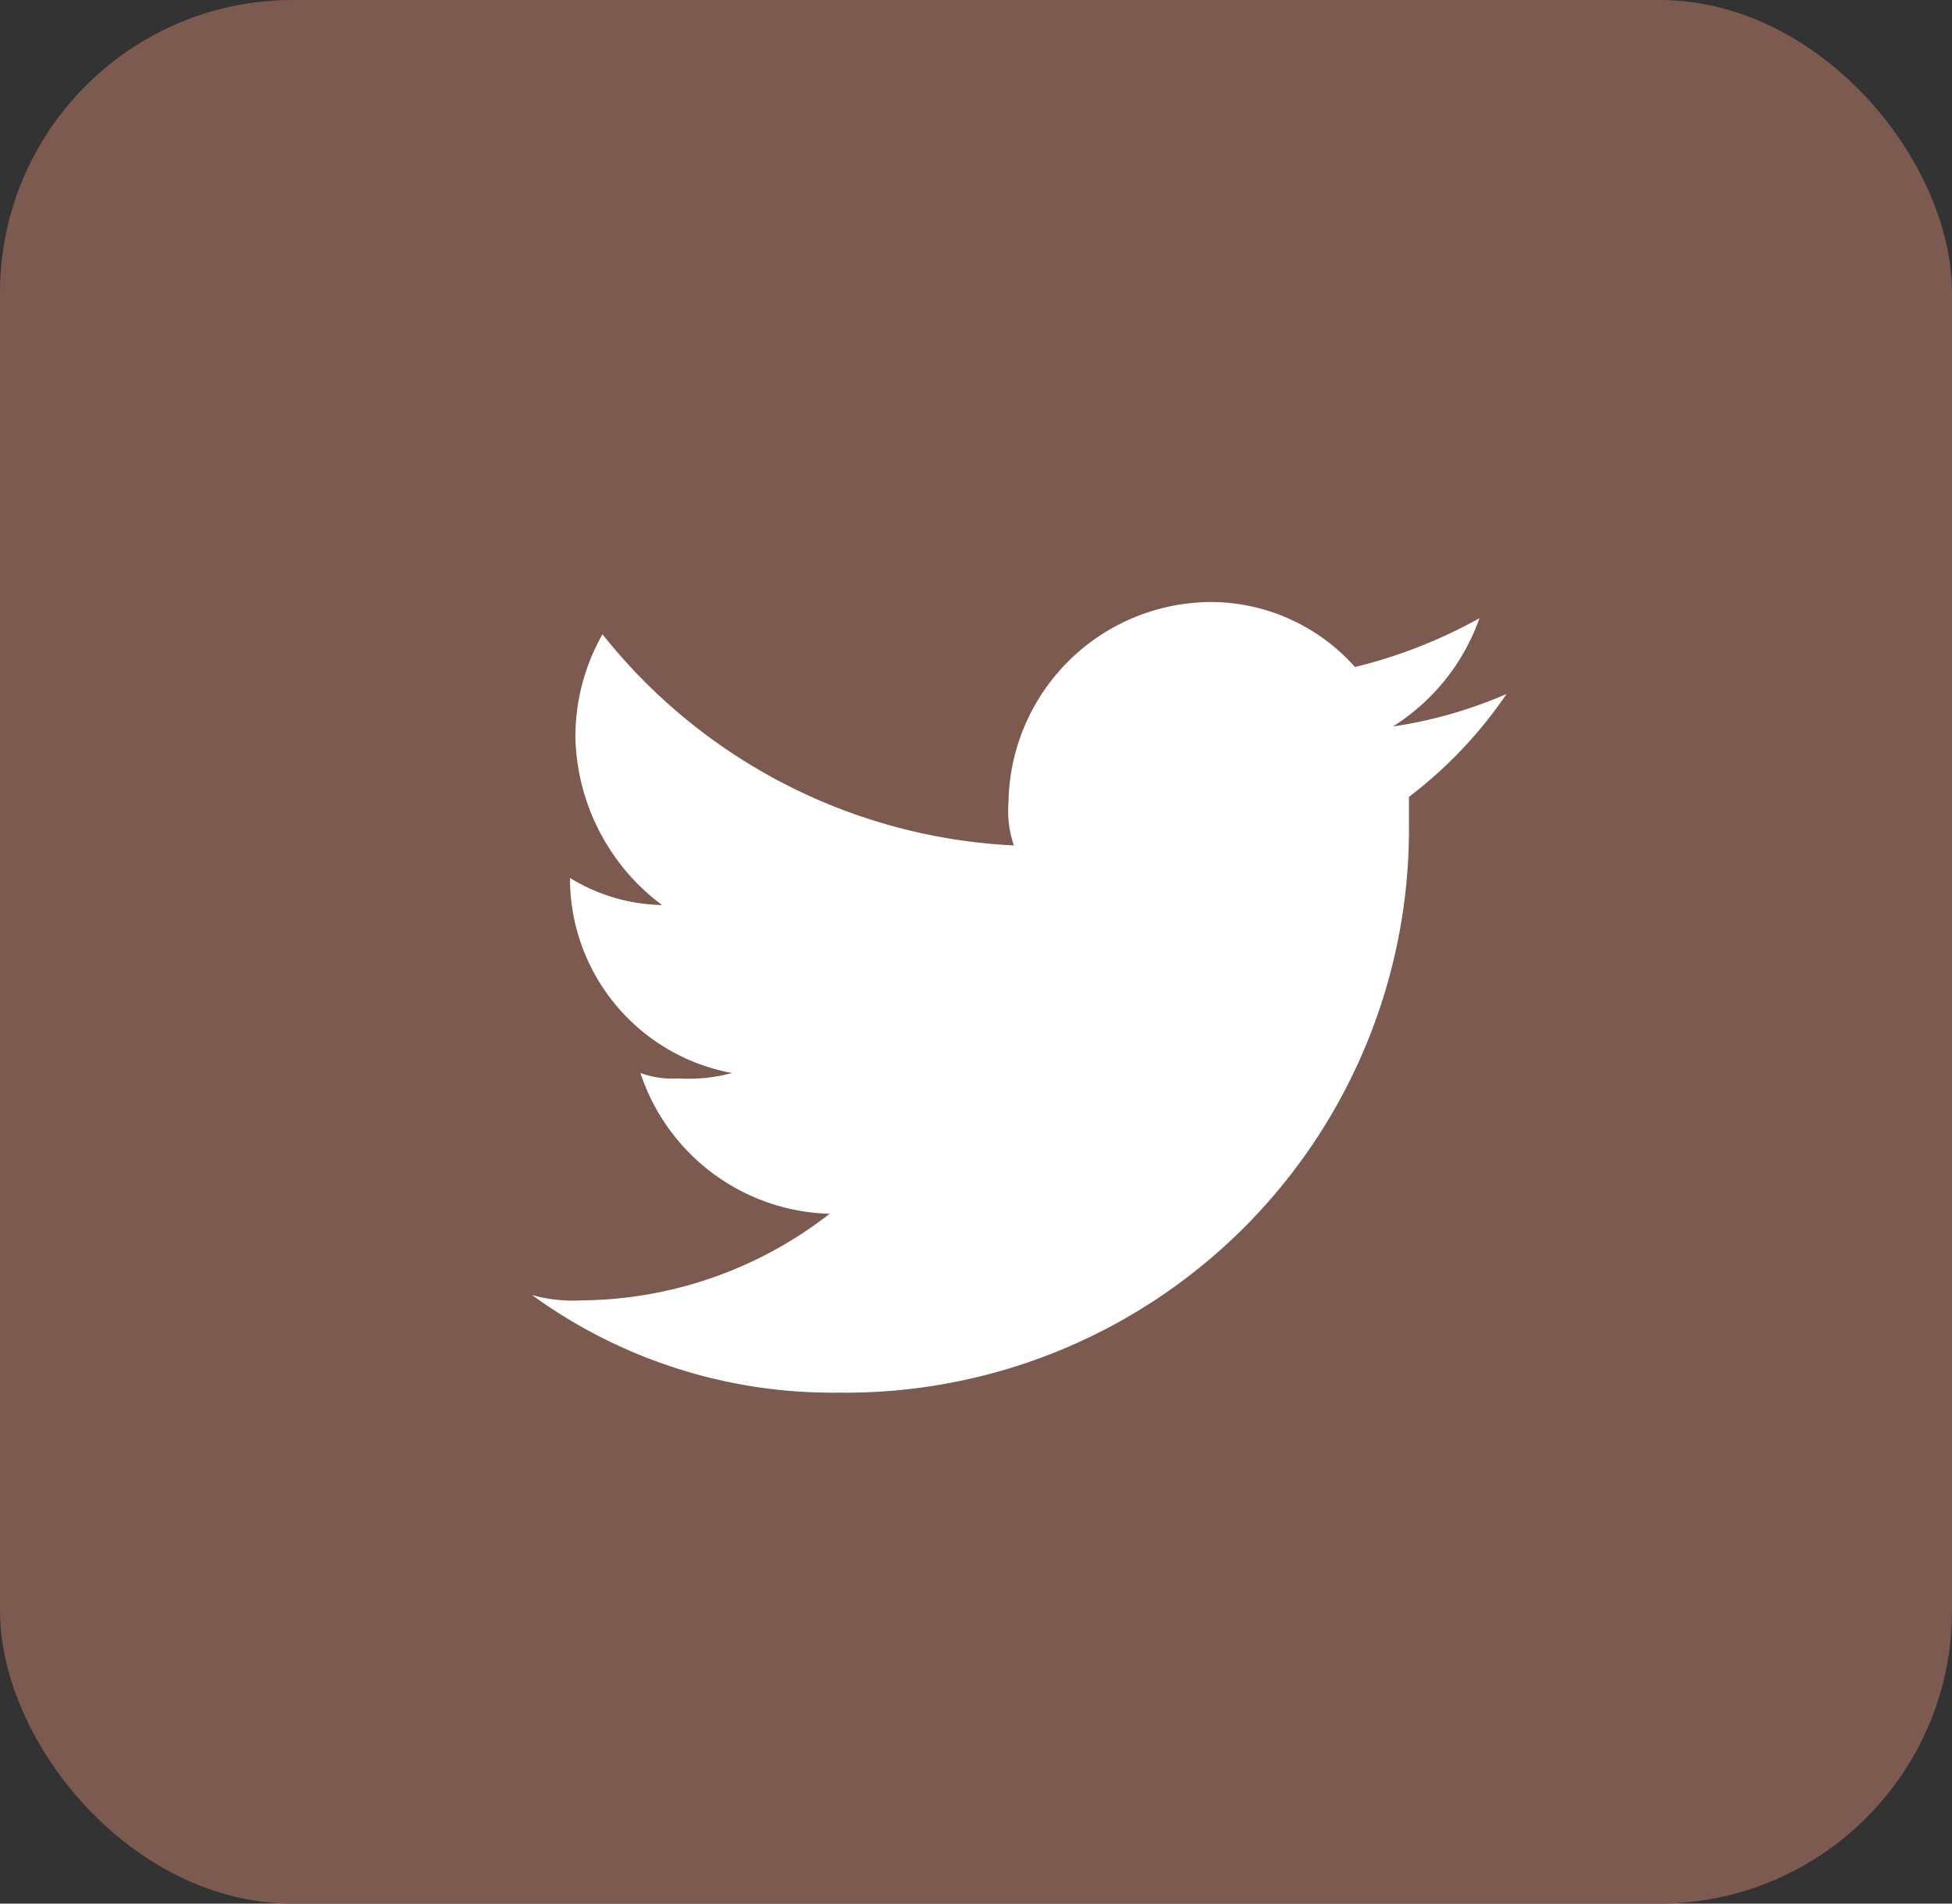 <svg xmlns="http://www.w3.org/2000/svg" width="40" height="39" viewBox="0 0 40 39"><rect x="0" y="0" width="40" height="39" fill="#333333" stroke="none"/><g transform="translate(0.099)"><rect width="40" height="39" rx="6" transform="translate(-0.099 0)" fill="#7d5a50"/><path d="M44.323,18.2A11.544,11.544,0,0,0,55.971,6.548V5.994a9.017,9.017,0,0,0,2-2.108,9.209,9.209,0,0,1-2.33.666,4.316,4.316,0,0,0,1.775-2.219,10.175,10.175,0,0,1-2.551,1,3.962,3.962,0,0,0-3-1.331,4.168,4.168,0,0,0-4.1,4.1,2.163,2.163,0,0,0,.111.887,11.469,11.469,0,0,1-8.431-4.326,4.248,4.248,0,0,0-.555,2.108,4.407,4.407,0,0,0,1.775,3.439,3.74,3.74,0,0,1-1.886-.555h0A4.054,4.054,0,0,0,42.1,11.651,3.42,3.42,0,0,1,41,11.762a1.888,1.888,0,0,1-.777-.111A4.2,4.2,0,0,0,44.1,14.535,8.376,8.376,0,0,1,39,16.31a3.071,3.071,0,0,1-1-.111,10.471,10.471,0,0,0,6.323,2" transform="translate(-27.198 10.332)" fill="#fff" fill-rule="evenodd"/></g></svg>